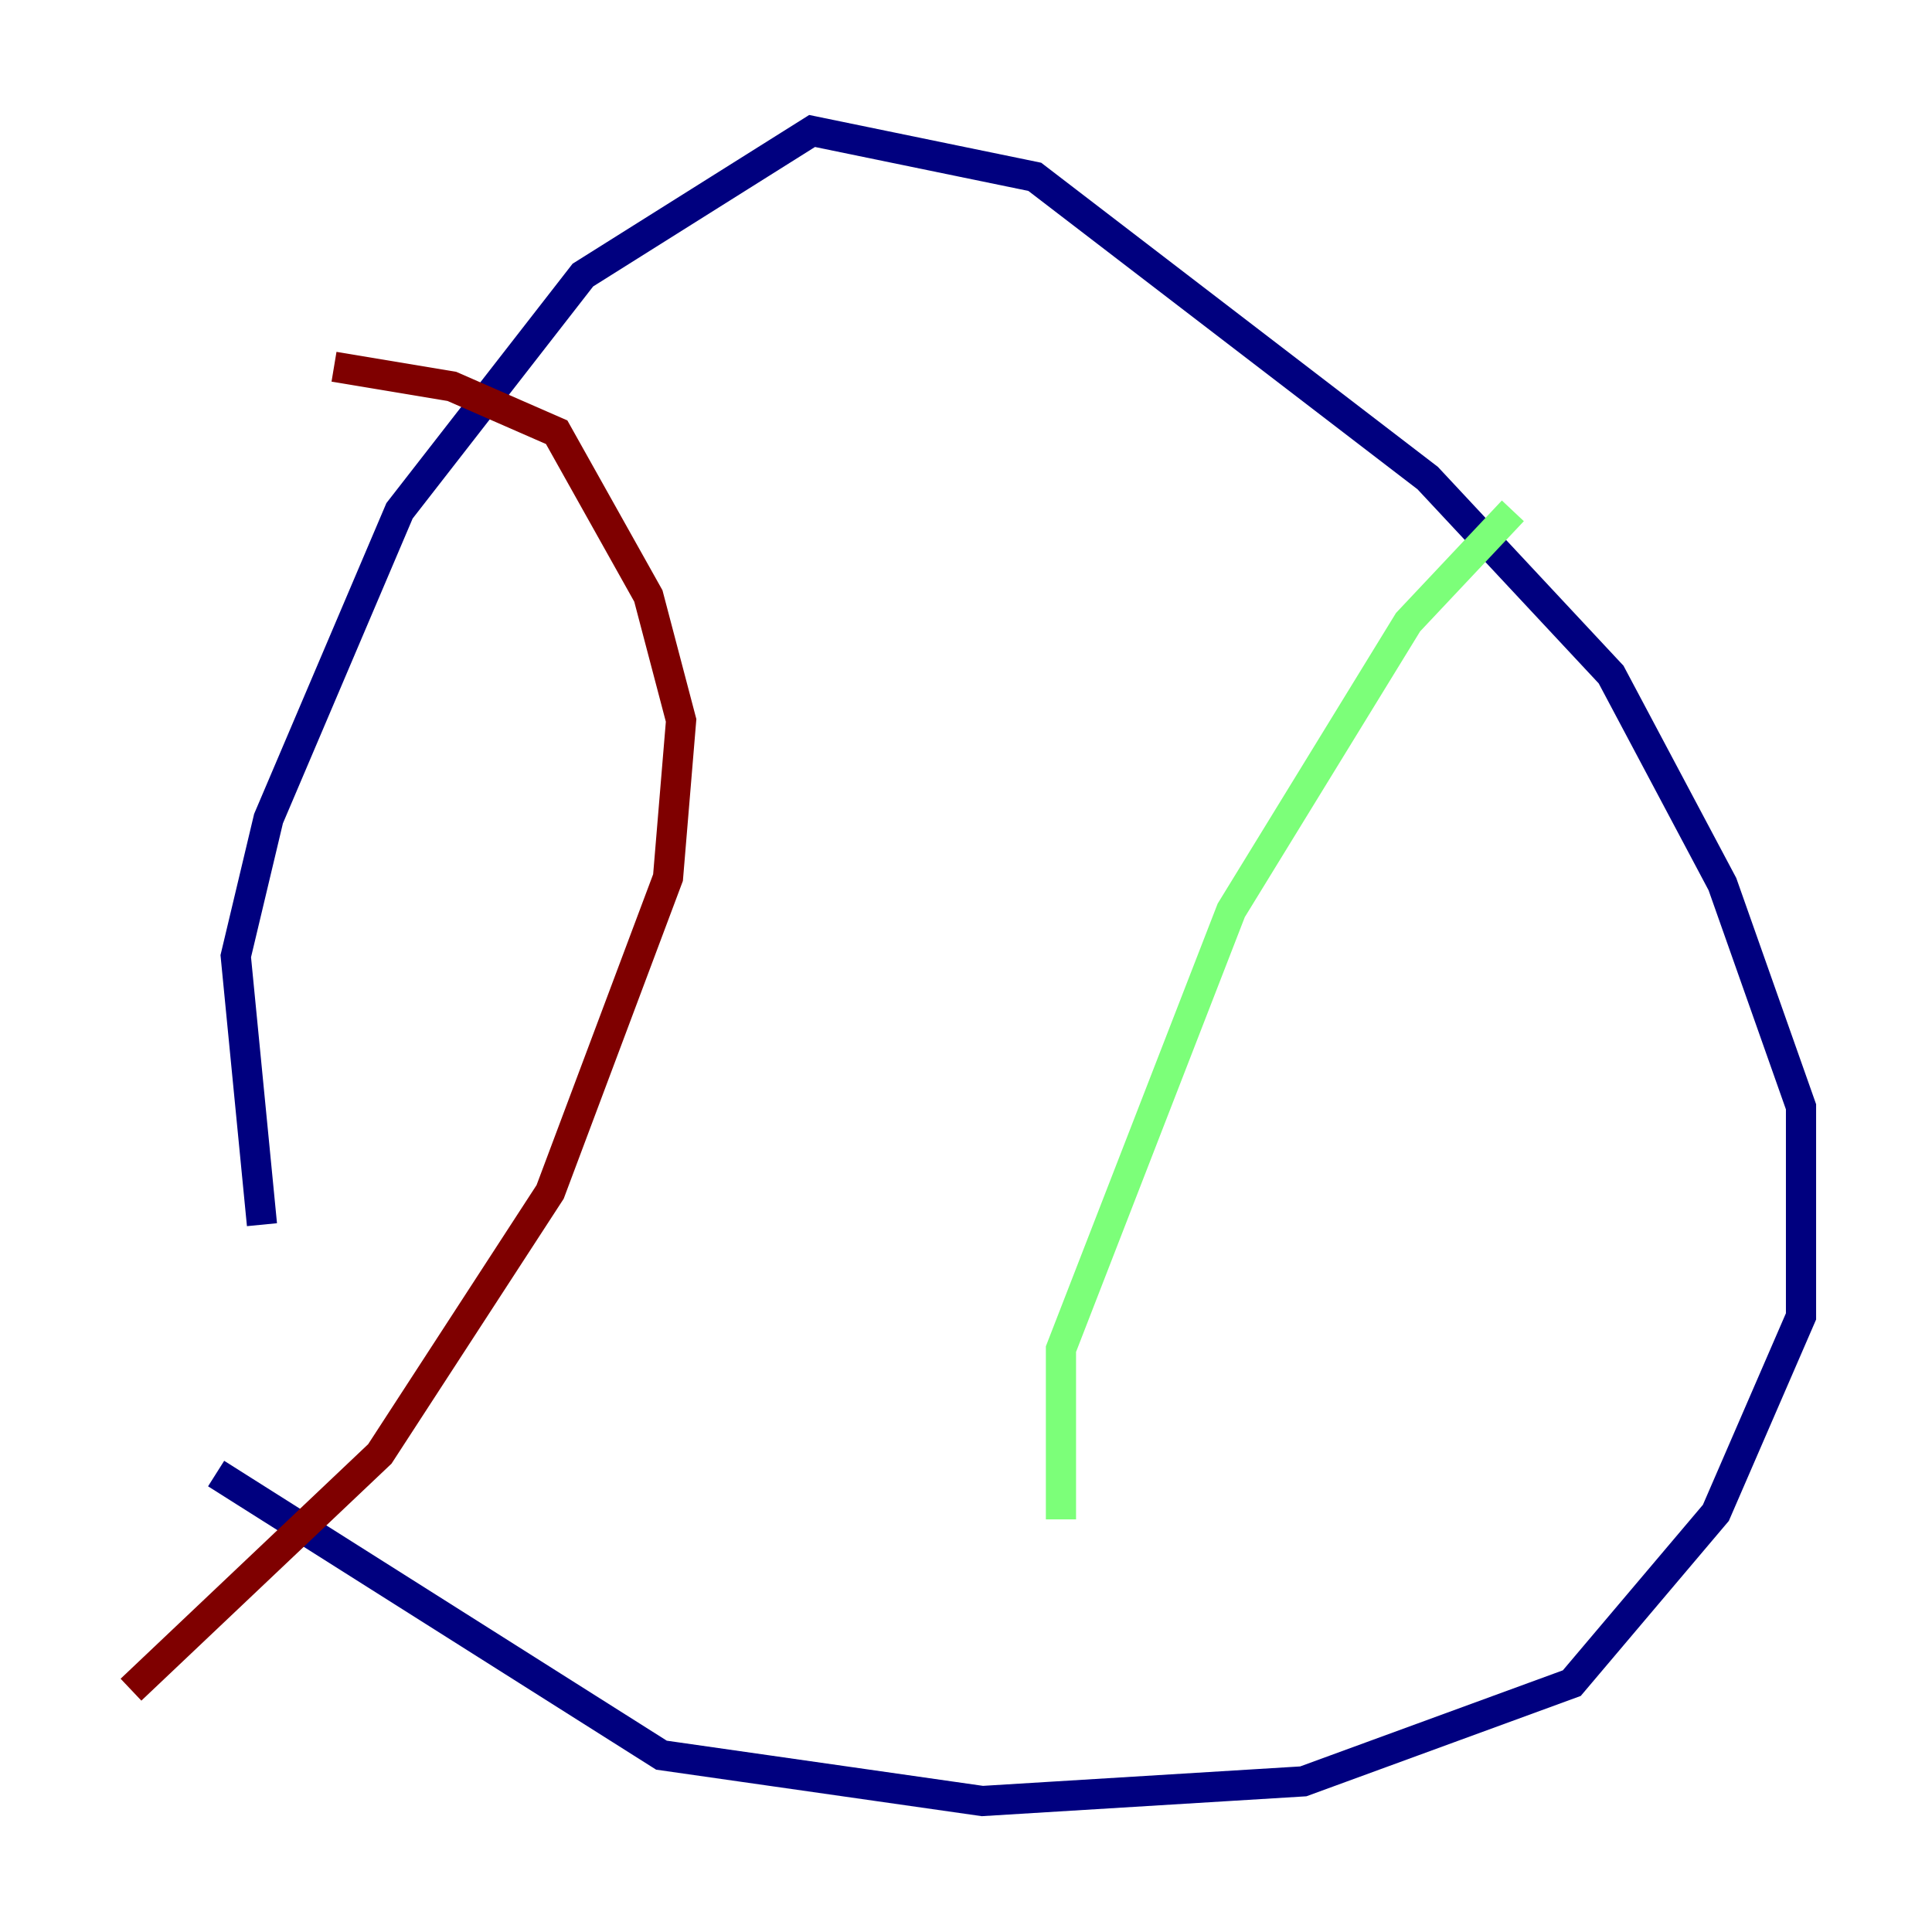 <?xml version="1.0" encoding="utf-8" ?>
<svg baseProfile="tiny" height="128" version="1.2" viewBox="0,0,128,128" width="128" xmlns="http://www.w3.org/2000/svg" xmlns:ev="http://www.w3.org/2001/xml-events" xmlns:xlink="http://www.w3.org/1999/xlink"><defs /><polyline fill="none" points="17.356,81.139 15.62,63.349 17.79,54.237 26.468,33.844 38.617,18.224 53.803,8.678 68.556,11.715 94.59,31.675 106.739,44.691 114.115,58.576 119.322,73.329 119.322,87.214 113.681,100.231 104.136,111.512 86.346,118.02 65.085,119.322 43.824,116.285 14.319,97.627" stroke="#00007f" stroke-width="2" /><polyline fill="none" points="100.231,33.844 93.288,41.22 81.573,60.312 70.291,89.383 70.291,100.664" stroke="#7cff79" stroke-width="2" /><polyline fill="none" points="22.129,24.298 29.939,25.6 36.881,28.637 42.956,39.485 45.125,47.729 44.258,58.142 36.447,78.969 25.166,96.325 8.678,111.946" stroke="#7f0000" stroke-width="2" /></svg>